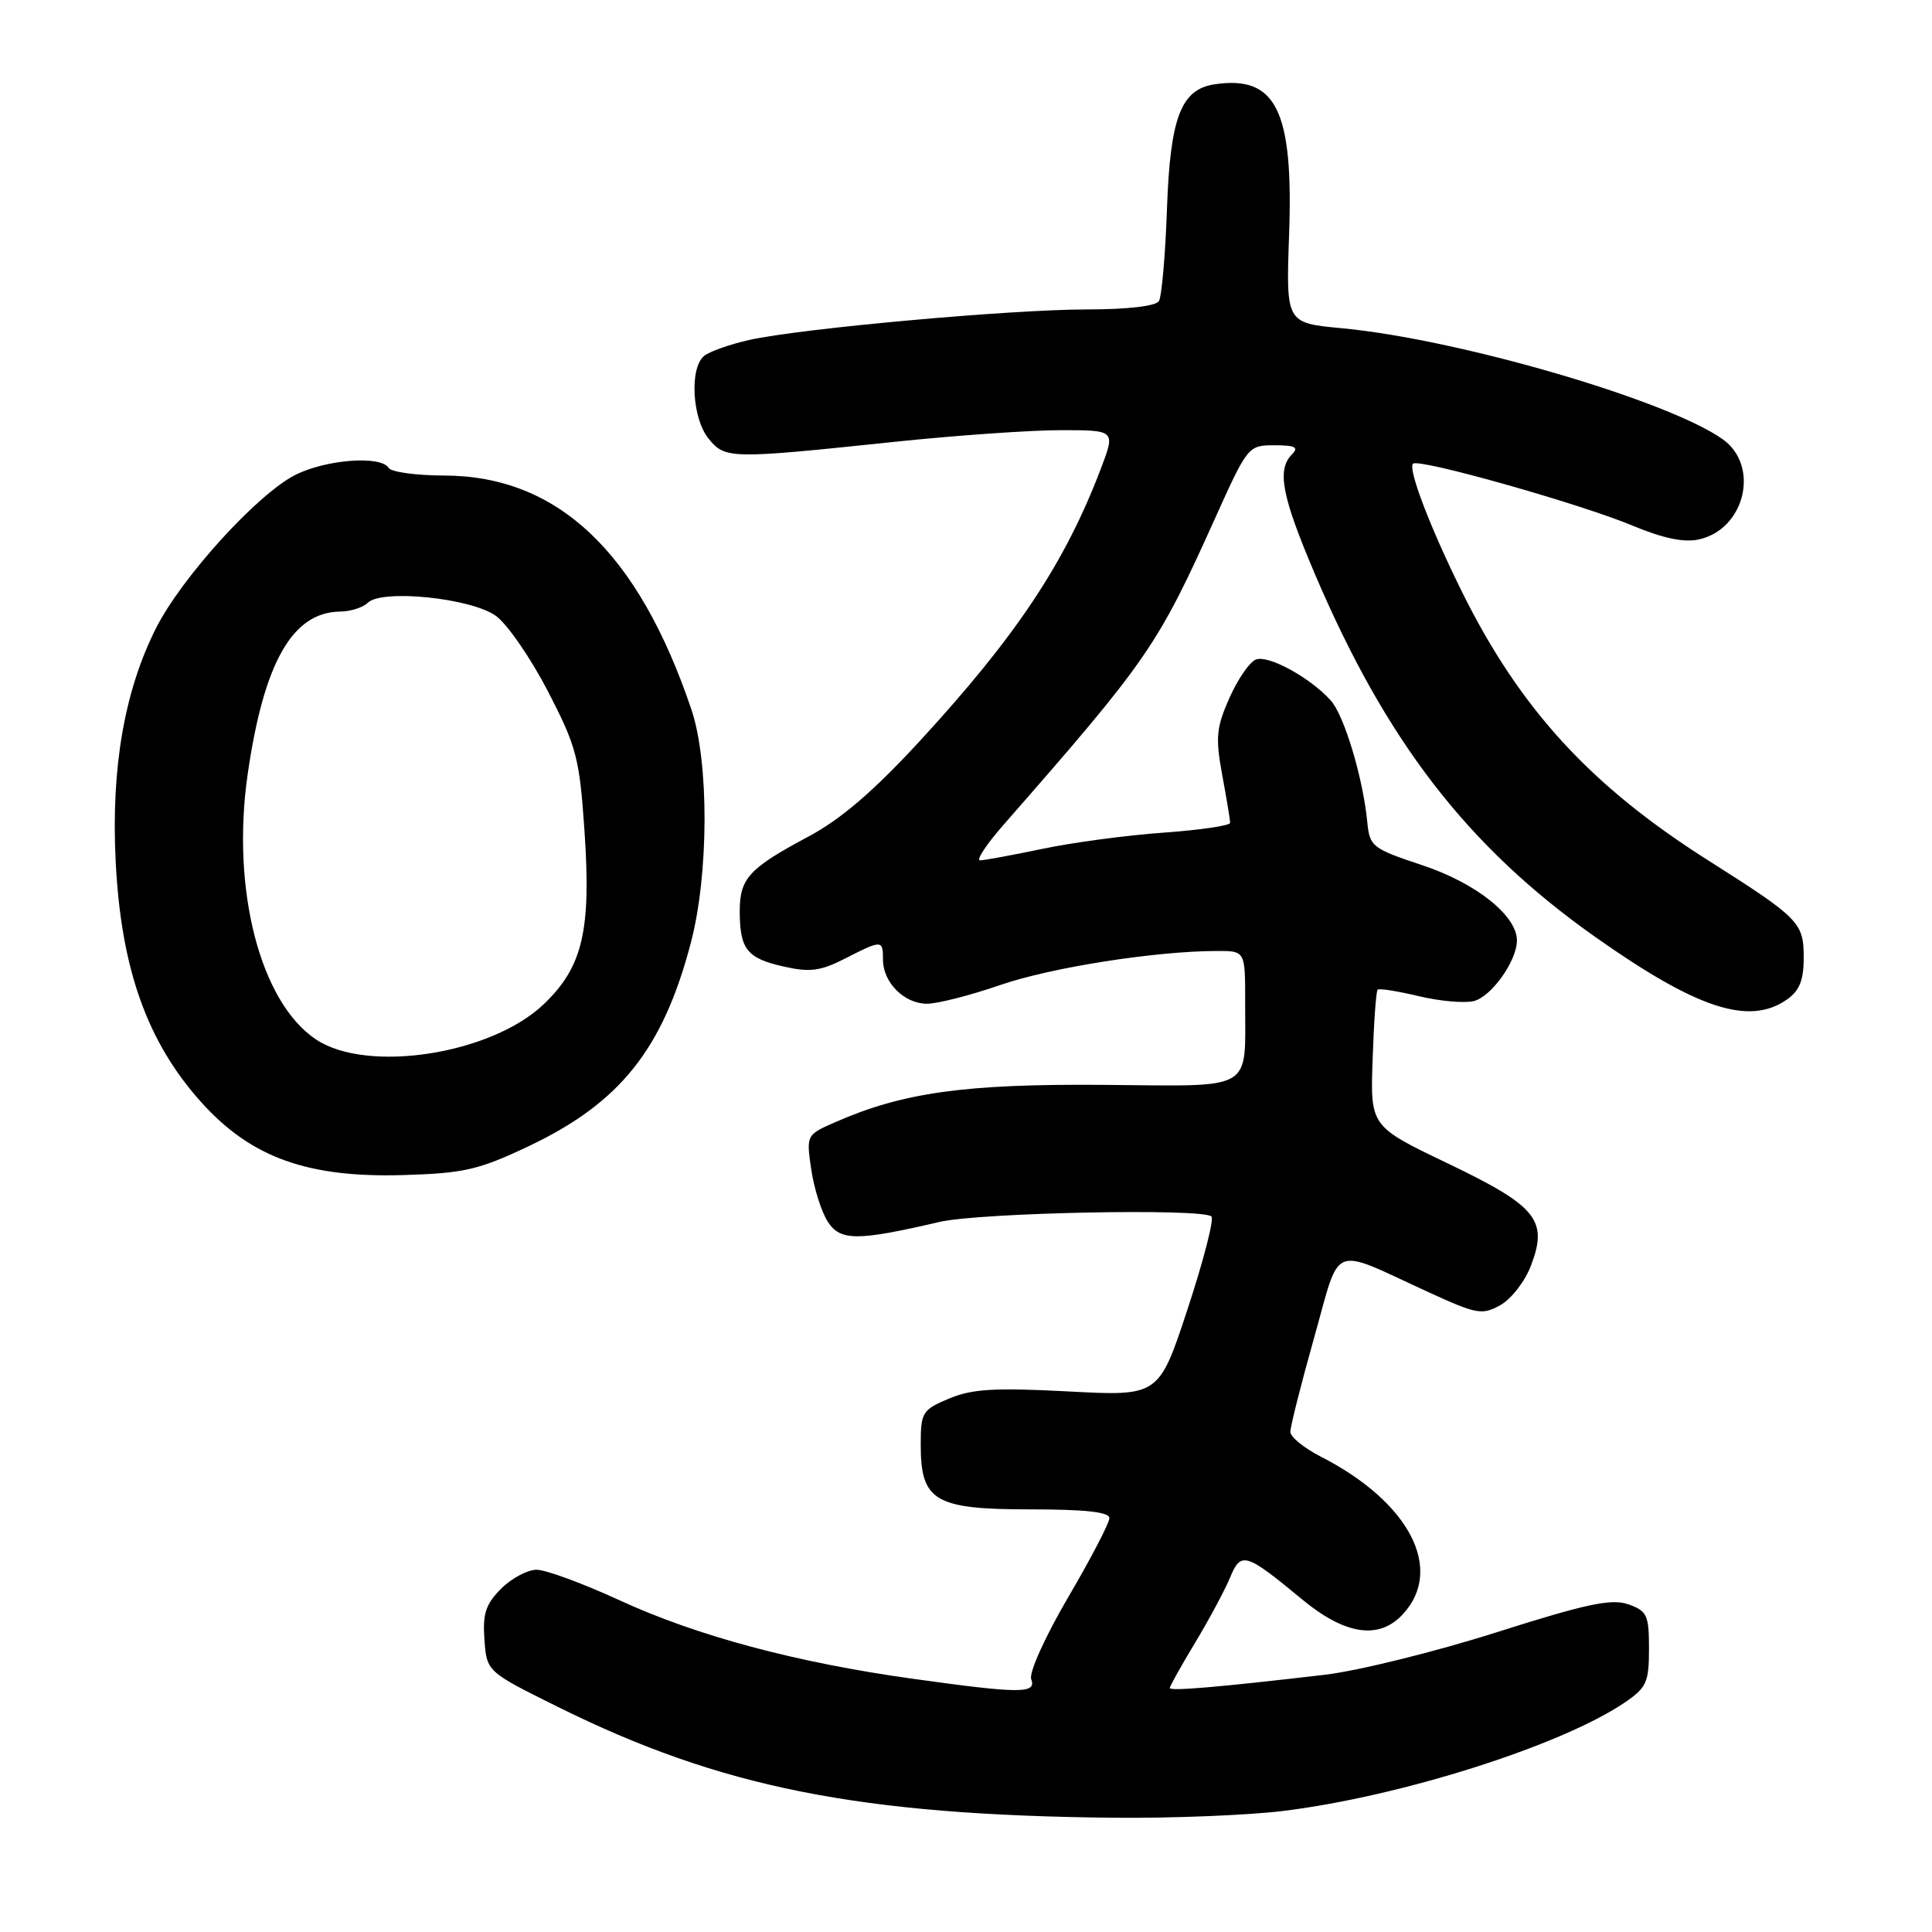 <?xml version="1.0" encoding="UTF-8" standalone="no"?>
<!DOCTYPE svg PUBLIC "-//W3C//DTD SVG 1.1//EN" "http://www.w3.org/Graphics/SVG/1.1/DTD/svg11.dtd" >
<svg xmlns="http://www.w3.org/2000/svg" xmlns:xlink="http://www.w3.org/1999/xlink" version="1.1" viewBox="0 0 256 256">
 <g >
 <path fill="currentColor"
d=" M 170.03 239.96 C 185.57 238.05 206.75 231.34 215.23 225.63 C 218.18 223.63 218.50 222.94 218.50 218.48 C 218.50 214.00 218.25 213.46 215.76 212.58 C 213.53 211.80 210.22 212.50 198.26 216.30 C 190.14 218.88 179.90 221.41 175.50 221.92 C 161.49 223.56 155.00 224.11 155.00 223.67 C 155.00 223.44 156.51 220.73 158.37 217.65 C 160.22 214.58 162.29 210.71 162.98 209.06 C 164.43 205.54 165.03 205.72 172.54 211.93 C 178.24 216.64 182.71 217.31 185.86 213.92 C 191.42 207.95 186.76 199.00 174.97 192.99 C 172.79 191.87 170.99 190.41 170.98 189.73 C 170.97 189.05 172.38 183.47 174.11 177.32 C 177.72 164.52 176.09 165.17 189.35 171.25 C 195.70 174.16 196.40 174.28 198.82 172.93 C 200.26 172.12 202.08 169.77 202.86 167.70 C 205.16 161.67 203.65 159.82 191.82 154.15 C 181.57 149.24 181.57 149.24 181.88 140.37 C 182.04 135.49 182.34 131.34 182.54 131.14 C 182.73 130.94 185.17 131.32 187.96 131.99 C 190.75 132.66 194.04 132.95 195.28 132.65 C 197.63 132.06 201.00 127.32 201.00 124.61 C 201.00 121.33 195.58 117.01 188.50 114.66 C 181.80 112.43 181.49 112.18 181.17 108.91 C 180.61 103.09 178.11 94.78 176.33 92.81 C 173.58 89.77 168.07 86.76 166.42 87.39 C 165.58 87.71 164.00 90.01 162.90 92.49 C 161.16 96.43 161.04 97.74 161.95 102.69 C 162.53 105.81 163.00 108.67 163.00 109.03 C 163.00 109.40 159.03 109.98 154.18 110.33 C 149.32 110.67 142.09 111.64 138.11 112.48 C 134.13 113.31 130.41 114.00 129.86 114.00 C 129.30 114.00 130.72 111.86 133.01 109.25 C 152.13 87.42 153.37 85.62 160.97 68.75 C 165.32 59.10 165.39 59.00 168.88 59.00 C 171.62 59.00 172.13 59.27 171.20 60.20 C 169.18 62.22 169.83 65.70 174.12 75.80 C 183.61 98.16 194.42 112.18 211.39 124.16 C 224.89 133.69 231.79 135.94 236.78 132.44 C 238.44 131.28 239.00 129.88 239.00 126.94 C 239.00 122.23 238.49 121.71 226.18 113.90 C 210.73 104.09 201.40 93.90 193.76 78.50 C 189.52 69.95 186.53 62.13 187.23 61.44 C 187.97 60.70 209.40 66.75 216.35 69.66 C 220.35 71.33 223.13 71.91 225.10 71.48 C 231.24 70.13 233.23 61.71 228.25 58.19 C 220.90 53.00 193.24 44.94 177.78 43.49 C 170.40 42.80 170.40 42.80 170.81 31.14 C 171.40 14.63 169.10 9.96 160.95 11.17 C 156.49 11.83 155.06 15.55 154.63 27.65 C 154.42 33.79 153.93 39.30 153.56 39.90 C 153.15 40.56 149.40 41.00 144.10 41.00 C 133.96 41.00 106.12 43.52 99.26 45.05 C 96.69 45.63 94.00 46.58 93.29 47.17 C 91.35 48.78 91.71 55.42 93.88 58.11 C 96.09 60.83 96.68 60.84 118.38 58.56 C 126.56 57.70 136.53 57.00 140.53 57.00 C 147.81 57.00 147.81 57.00 145.87 62.10 C 141.12 74.59 134.66 84.30 121.85 98.22 C 115.74 104.85 111.40 108.57 107.12 110.85 C 99.21 115.07 98.00 116.40 98.02 120.82 C 98.04 125.80 98.99 126.99 103.88 128.08 C 107.32 128.86 108.73 128.67 111.98 127.01 C 116.88 124.51 117.00 124.52 117.00 127.17 C 117.00 130.18 119.82 133.00 122.83 133.00 C 124.22 133.00 128.57 131.89 132.51 130.53 C 139.29 128.19 153.04 126.03 161.25 126.01 C 165.00 126.00 165.00 126.00 164.99 132.75 C 164.96 144.81 166.51 143.91 146.15 143.75 C 127.87 143.61 119.62 144.76 110.66 148.70 C 106.85 150.37 106.83 150.40 107.49 154.94 C 107.86 157.45 108.84 160.57 109.68 161.87 C 111.34 164.45 113.55 164.46 124.50 161.91 C 129.83 160.67 159.41 160.08 160.52 161.19 C 160.89 161.55 159.47 167.06 157.37 173.43 C 153.56 185.01 153.56 185.01 141.53 184.37 C 131.77 183.86 128.79 184.04 125.75 185.32 C 122.20 186.81 122.00 187.14 122.00 191.45 C 122.00 198.90 123.86 200.00 136.50 200.00 C 143.81 200.00 147.00 200.35 147.00 201.16 C 147.00 201.80 144.54 206.53 141.53 211.66 C 138.47 216.89 136.32 221.66 136.64 222.50 C 137.38 224.44 135.18 224.43 120.98 222.45 C 105.52 220.30 92.37 216.78 82.08 212.04 C 77.26 209.82 72.32 208.00 71.11 208.00 C 69.90 208.00 67.78 209.13 66.40 210.51 C 64.36 212.55 63.94 213.83 64.19 217.26 C 64.50 221.50 64.50 221.50 73.94 226.18 C 95.50 236.87 113.79 240.51 147.53 240.86 C 155.24 240.94 165.37 240.53 170.03 239.96 Z  M 70.13 151.84 C 82.18 146.11 87.85 138.99 91.54 124.93 C 93.93 115.82 93.97 100.98 91.61 94.00 C 84.56 73.12 73.89 63.03 58.81 63.01 C 55.13 63.00 51.84 62.55 51.50 62.00 C 50.46 60.32 43.15 60.88 39.09 62.95 C 34.05 65.53 24.10 76.48 20.69 83.20 C 16.50 91.50 14.72 101.70 15.32 114.00 C 16.02 128.35 19.49 138.10 26.73 146.12 C 33.31 153.41 40.82 156.09 53.53 155.70 C 61.52 155.46 63.45 155.01 70.13 151.84 Z  M 41.90 137.75 C 34.48 132.84 30.61 117.84 32.82 102.57 C 34.96 87.78 38.74 81.12 45.05 81.04 C 46.45 81.02 48.10 80.50 48.72 79.88 C 50.58 78.02 62.51 79.25 65.74 81.63 C 67.26 82.75 70.35 87.25 72.62 91.63 C 76.40 98.96 76.79 100.43 77.45 110.13 C 78.35 123.32 77.21 128.15 72.03 133.08 C 65.07 139.71 48.69 142.25 41.90 137.75 Z "/>
</g>
</svg>